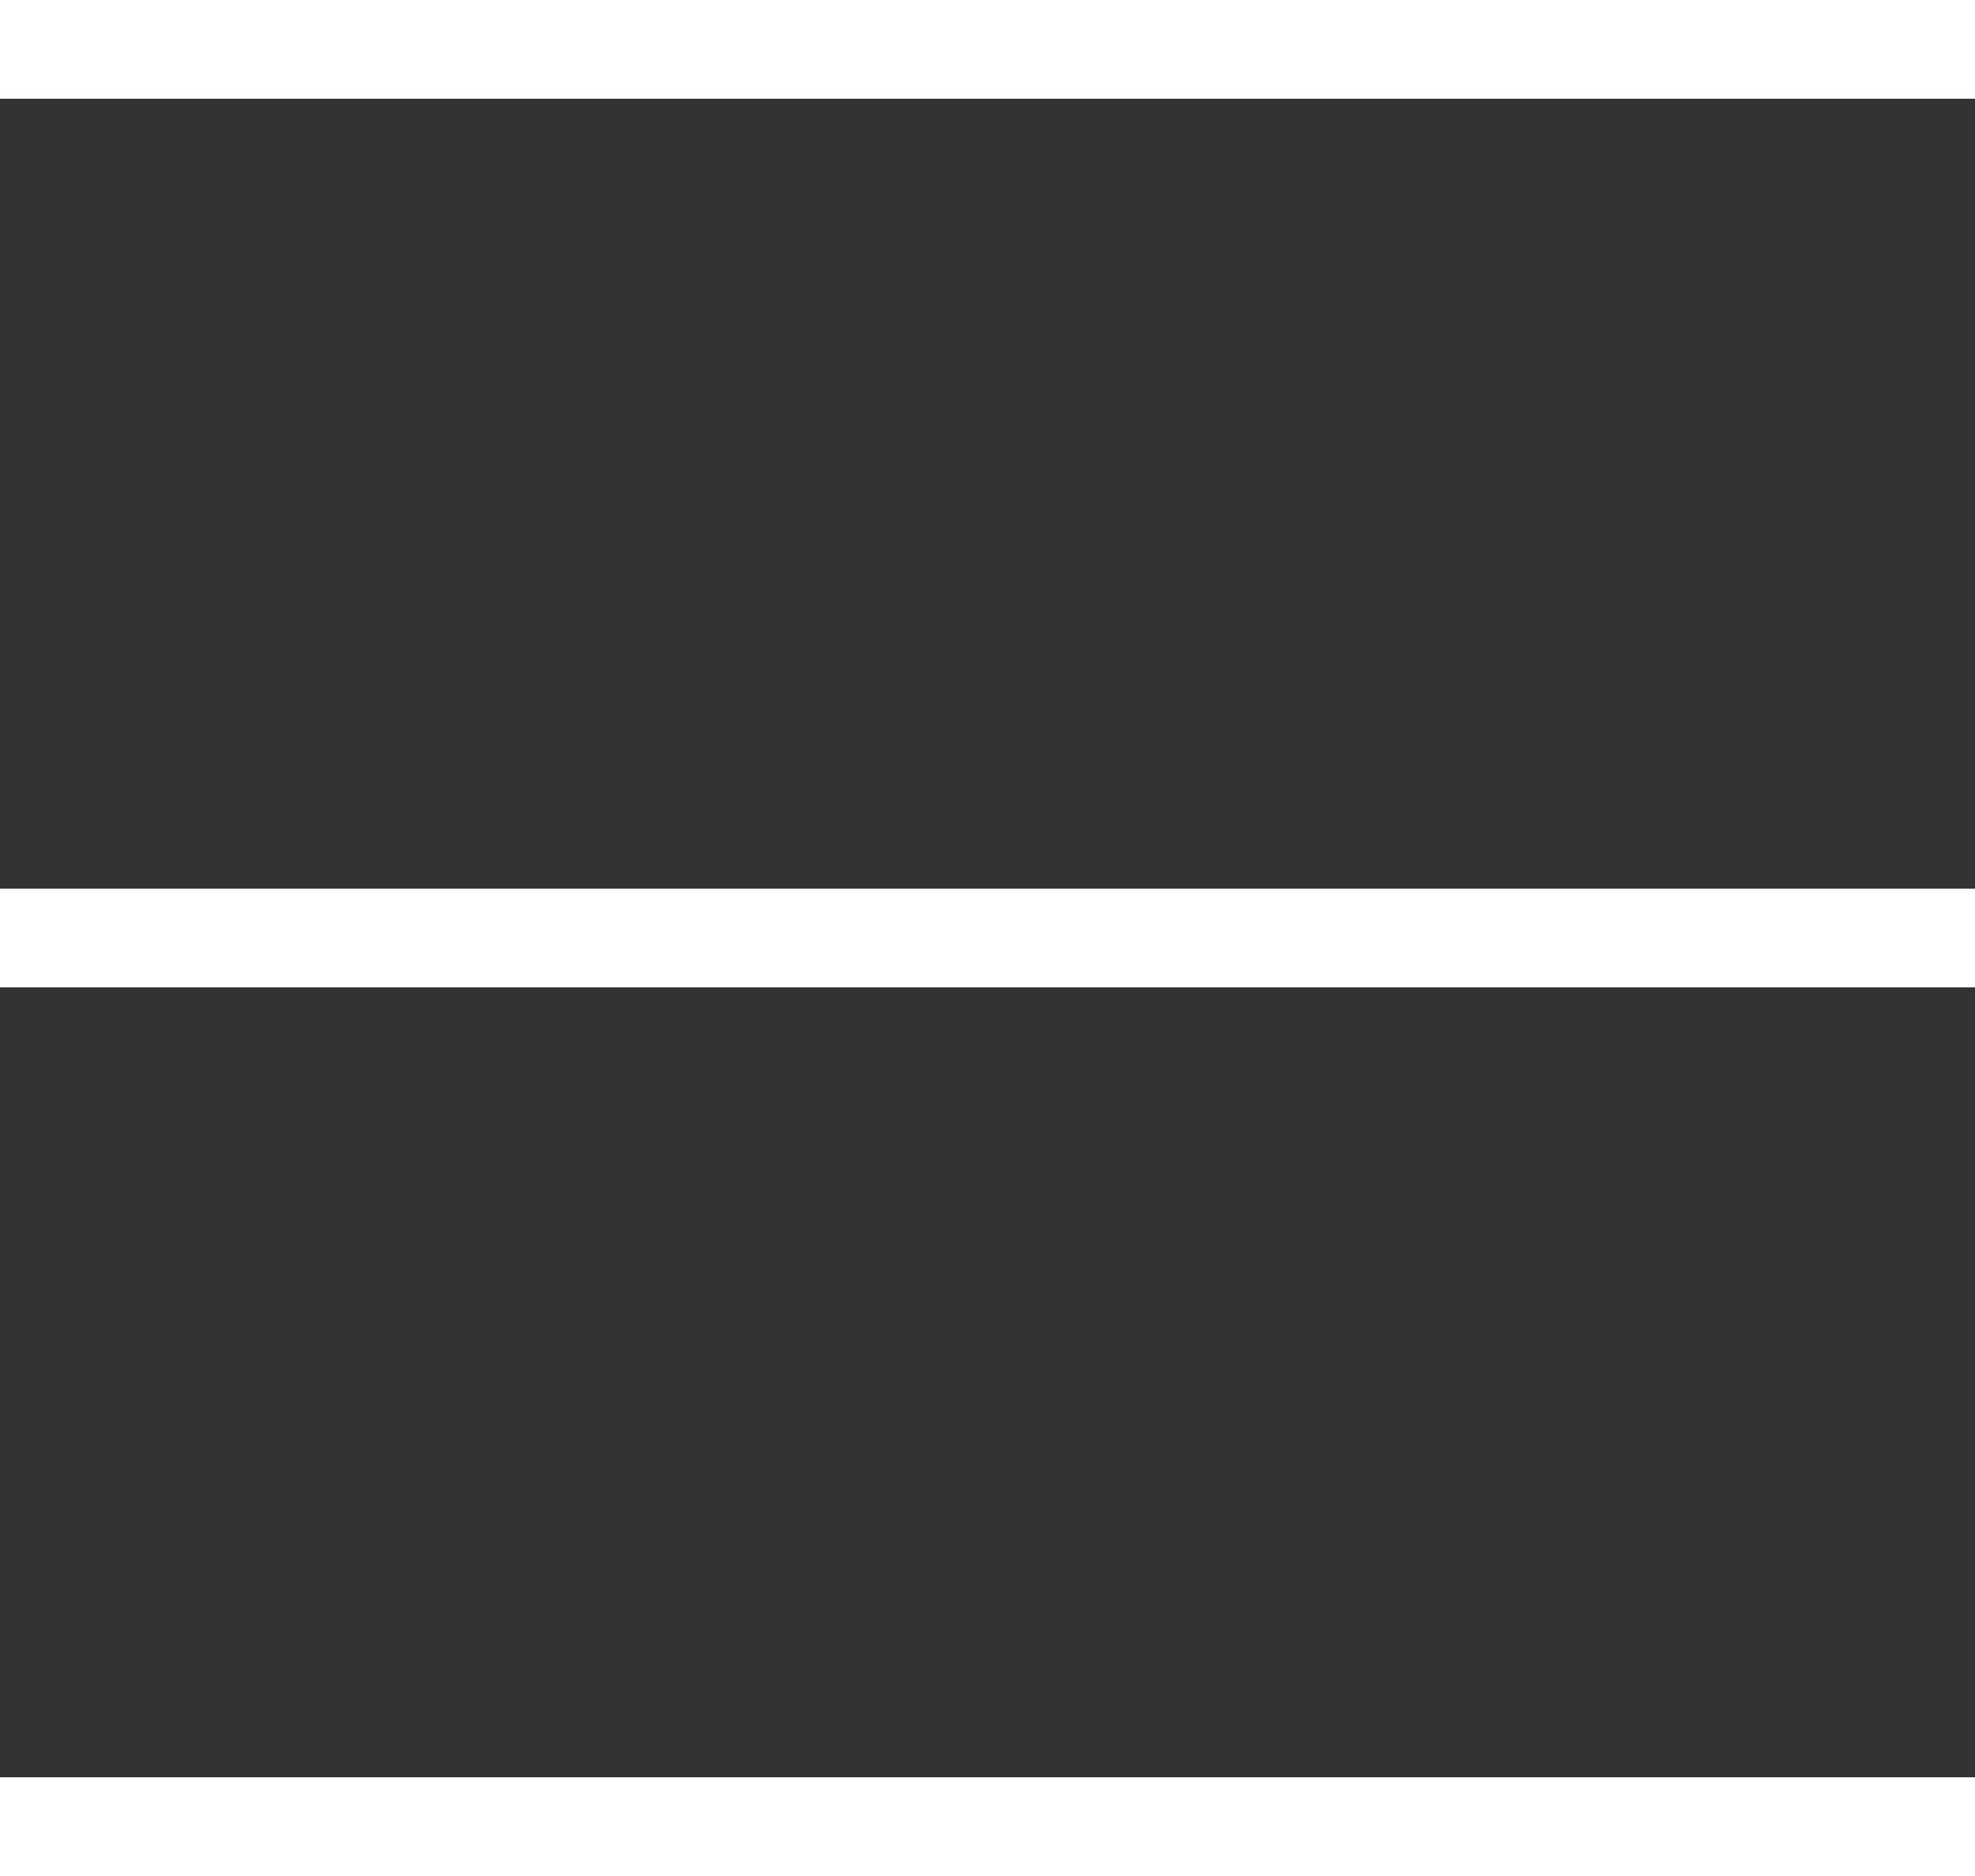 <svg width="20" height="19" viewBox="0 0 20 19" fill="none" xmlns="http://www.w3.org/2000/svg">
<rect x="0" y="0" width="20" height="19" fill="#333333" stroke="none"/>
<path fill-rule="evenodd" clip-rule="evenodd" d="M0 0H20V1H0V0ZM0 9H20V10H0V9ZM20 18H0V19H20V18Z" fill="white"/>
</svg>
